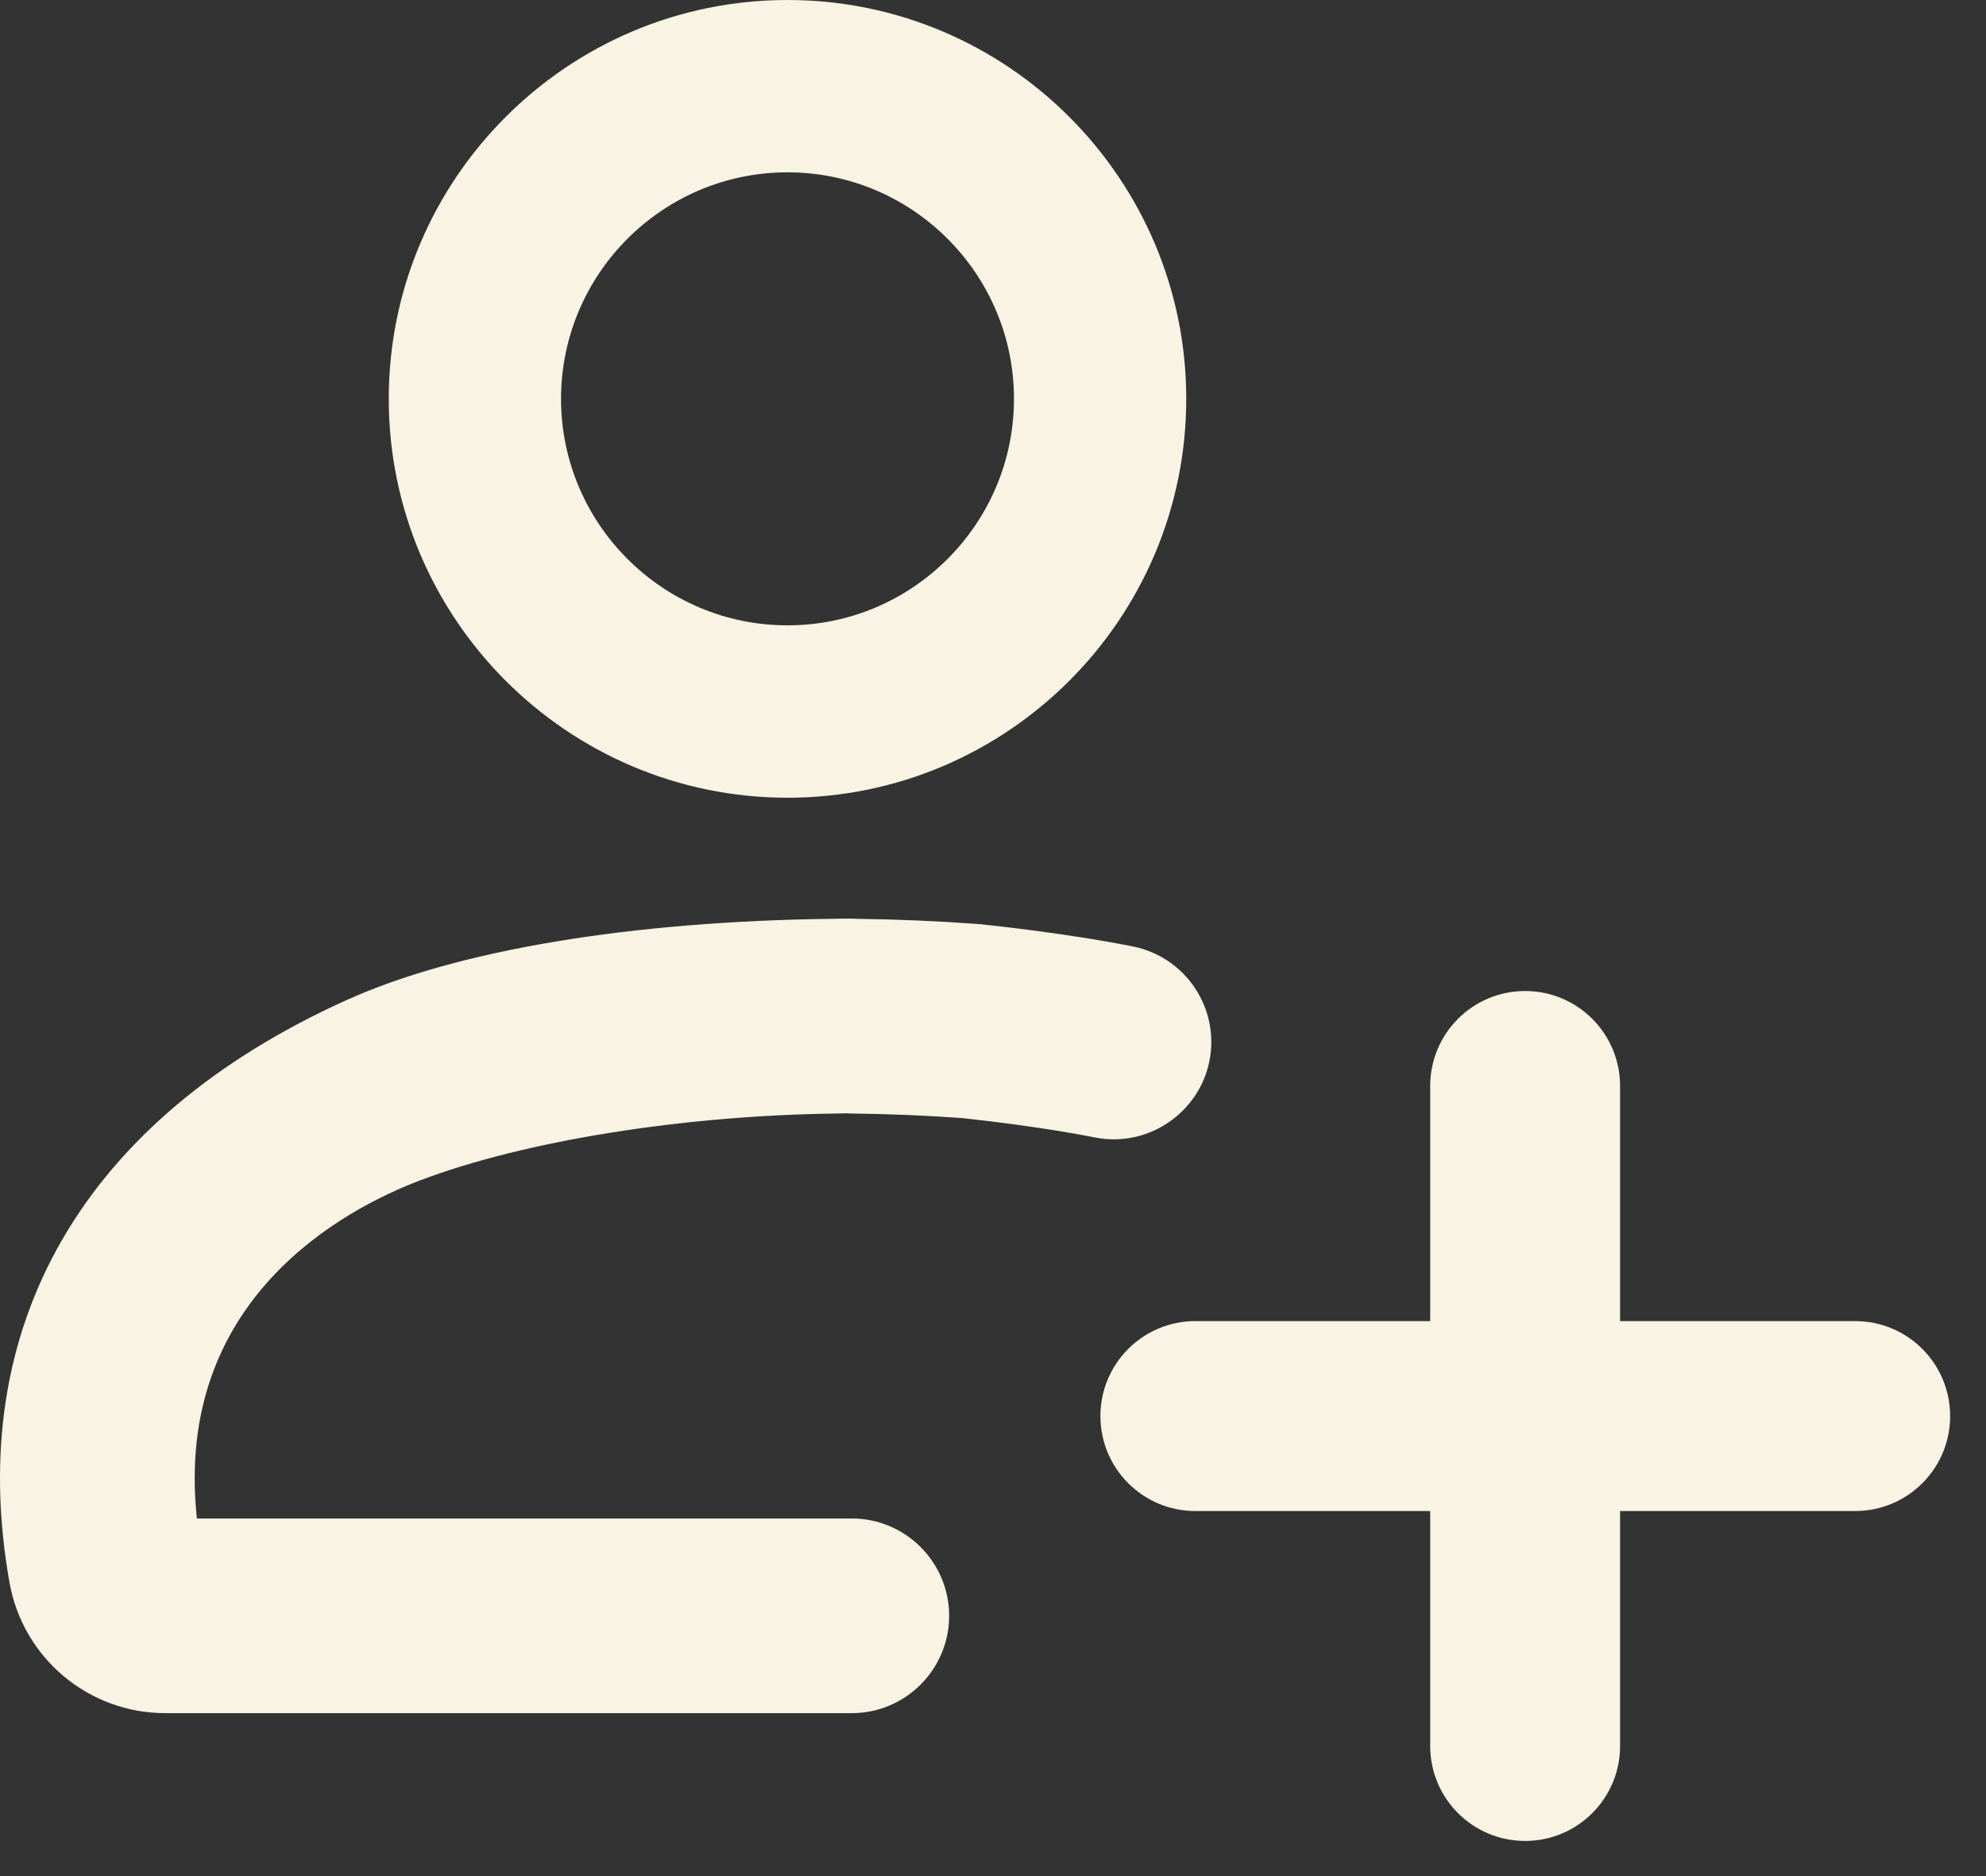 <svg width="36" height="34" viewBox="0 0 36 34" fill="none" xmlns="http://www.w3.org/2000/svg">
<rect x="0" y="0" width="36" height="34" fill="#333333" stroke="none"/>
<path d="M15.437 30.704H2.996C1.77 30.704 0.724 29.828 0.509 28.62C-0.62 22.271 4.081 19.495 6.424 18.438C8.462 17.519 11.663 17.037 15.115 16.996C15.162 16.994 15.209 16.993 15.255 16.993H15.376C15.424 16.993 15.47 16.994 15.517 16.996C16.263 17.005 16.998 17.037 17.705 17.09C17.801 17.099 19.232 17.245 20.469 17.491C21.238 17.645 21.737 18.393 21.583 19.163C21.43 19.931 20.682 20.428 19.913 20.276C18.813 20.057 17.471 19.921 17.458 19.919C16.835 19.874 16.147 19.844 15.448 19.837C15.417 19.836 15.386 19.835 15.355 19.833L15.256 19.834C15.225 19.836 15.216 19.837 15.185 19.837C12.119 19.869 9.268 20.395 7.49 21.071C5.975 21.646 2.623 23.499 3.264 27.864H15.438C16.223 27.864 16.858 28.499 16.858 29.284C16.857 30.067 16.221 30.704 15.437 30.704Z" fill="#F8F3E3"/>
<path d="M15.44 31.047H2.998C1.606 31.047 0.417 30.051 0.172 28.68C-0.655 24.023 1.516 20.274 6.285 18.123C8.293 17.217 11.428 16.695 15.114 16.651C15.153 16.649 15.206 16.648 15.259 16.648H15.379C15.433 16.648 15.485 16.649 15.537 16.652C16.275 16.661 17.017 16.693 17.733 16.746C17.756 16.748 19.243 16.895 20.538 17.153C21.492 17.344 22.114 18.275 21.923 19.23C21.736 20.162 20.817 20.805 19.848 20.614C18.911 20.427 17.771 20.299 17.444 20.263C16.802 20.216 16.114 20.188 15.447 20.18L15.334 20.176L15.191 20.18C12.407 20.21 9.504 20.674 7.615 21.392C6.238 21.915 3.143 23.546 3.569 27.519H15.44C16.414 27.519 17.205 28.311 17.205 29.284C17.205 30.256 16.412 31.047 15.44 31.047ZM15.258 17.335L15.135 17.338C11.581 17.38 8.463 17.895 6.568 18.75C3.416 20.171 -0.133 23.027 0.849 28.559C1.035 29.601 1.939 30.358 2.998 30.358H15.439C16.032 30.358 16.515 29.876 16.515 29.282C16.515 28.689 16.032 28.206 15.439 28.206H2.968L2.925 27.912C2.218 23.1 6.148 21.211 7.37 20.747C9.36 19.991 12.28 19.521 15.183 19.49L15.354 19.487L15.458 19.49C16.136 19.498 16.838 19.527 17.484 19.574C17.945 19.623 19.044 19.75 19.982 19.937C20.566 20.053 21.134 19.663 21.248 19.093C21.363 18.512 20.985 17.944 20.403 17.827C19.142 17.576 17.688 17.433 17.674 17.431C16.98 17.38 16.251 17.349 15.515 17.34L15.258 17.335Z" fill="#F8F3E3"/>
<path d="M27.646 33.363C26.695 33.363 25.925 32.593 25.925 31.642V19.681C25.925 18.73 26.695 17.96 27.646 17.96C28.596 17.96 29.367 18.73 29.367 19.681V31.642C29.367 32.593 28.596 33.363 27.646 33.363Z" fill="#F8F3E3"/>
<path d="M33.629 27.384H21.668C20.718 27.384 19.947 26.614 19.947 25.663C19.947 24.713 20.718 23.942 21.668 23.942H33.629C34.58 23.942 35.35 24.713 35.35 25.663C35.35 26.614 34.58 27.384 33.629 27.384Z" fill="#F8F3E3"/>
<path d="M14.275 14.457C10.289 14.457 7.047 11.214 7.047 7.228C7.047 3.242 10.289 0 14.275 0C18.261 0 21.503 3.242 21.503 7.228C21.503 11.214 18.261 14.457 14.275 14.457ZM14.275 3.123C12.012 3.123 10.17 4.965 10.17 7.228C10.17 9.492 12.012 11.333 14.275 11.333C16.539 11.333 18.38 9.492 18.38 7.228C18.38 4.965 16.539 3.123 14.275 3.123Z" fill="#F8F3E3"/>
</svg>
